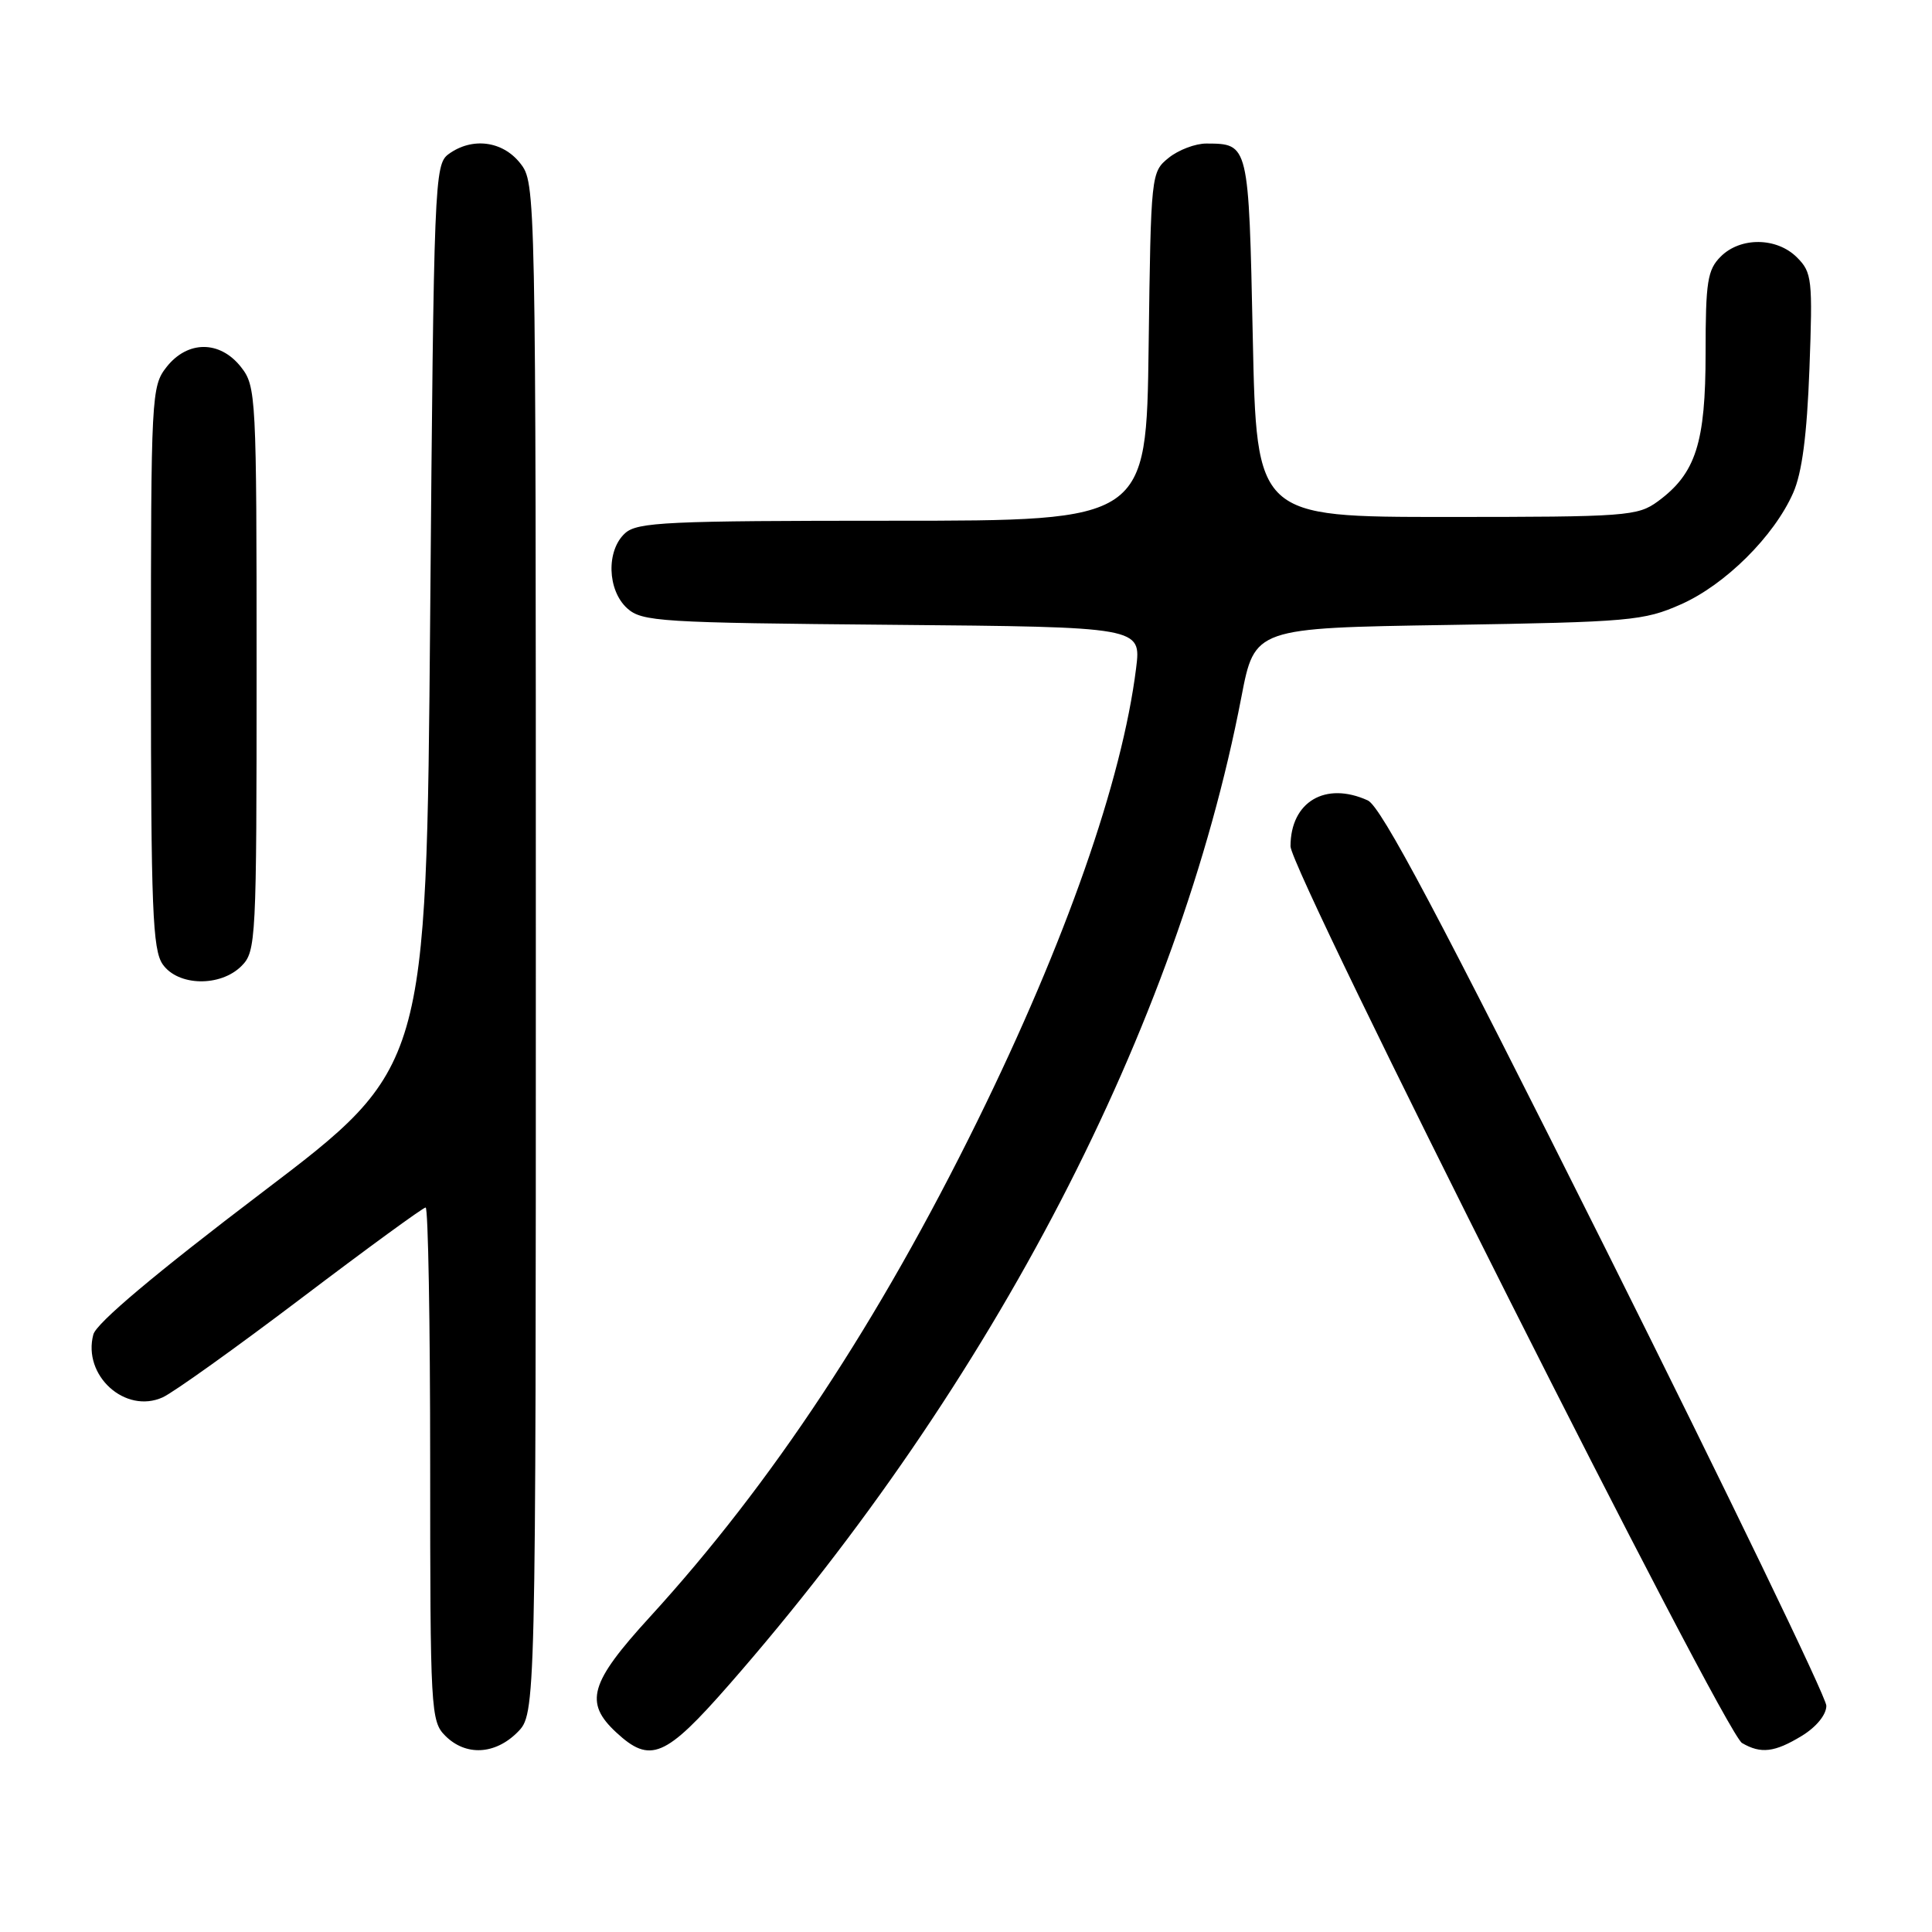 <?xml version="1.0" encoding="UTF-8" standalone="no"?>
<!DOCTYPE svg PUBLIC "-//W3C//DTD SVG 1.1//EN" "http://www.w3.org/Graphics/SVG/1.1/DTD/svg11.dtd" >
<svg xmlns="http://www.w3.org/2000/svg" xmlns:xlink="http://www.w3.org/1999/xlink" version="1.1" viewBox="0 0 256 256">
 <g >
 <path fill="currentColor"
d=" M 68.55 229.55 C 71.00 227.09 71.00 227.09 71.00 125.68 C 71.00 24.60 70.99 24.26 68.93 21.63 C 66.59 18.66 62.55 18.15 59.44 20.42 C 57.57 21.79 57.48 23.90 57.00 81.66 C 56.50 141.48 56.50 141.48 34.75 157.99 C 20.62 168.72 12.78 175.31 12.37 176.82 C 10.91 182.26 16.60 187.41 21.57 185.15 C 22.99 184.50 31.27 178.58 39.97 171.99 C 48.68 165.39 56.07 160.00 56.40 160.00 C 56.73 160.00 57.00 175.30 57.00 194.00 C 57.00 226.67 57.08 228.08 59.00 230.00 C 61.70 232.70 65.57 232.52 68.55 229.55 Z  M 96.59 223.25 C 131.61 183.24 156.10 136.02 164.49 92.36 C 166.25 83.21 166.25 83.21 191.88 82.81 C 216.00 82.42 217.81 82.26 222.73 80.08 C 228.59 77.49 235.07 71.06 237.60 65.32 C 238.78 62.66 239.43 57.67 239.76 48.86 C 240.20 37.00 240.10 36.10 238.11 34.11 C 235.43 31.43 230.62 31.38 228.00 34.00 C 226.25 35.75 226.00 37.33 226.00 46.75 C 226.00 58.70 224.70 62.74 219.68 66.43 C 217.00 68.39 215.57 68.50 191.68 68.50 C 166.50 68.50 166.50 68.50 166.00 44.71 C 165.46 18.97 165.48 19.05 159.86 19.02 C 158.41 19.01 156.16 19.86 154.86 20.91 C 152.52 22.80 152.50 23.02 152.20 45.91 C 151.90 69.00 151.90 69.00 118.28 69.00 C 88.40 69.00 84.45 69.18 82.83 70.65 C 80.31 72.93 80.46 78.20 83.10 80.60 C 85.07 82.37 87.39 82.52 118.21 82.79 C 151.22 83.08 151.22 83.08 150.54 88.54 C 148.68 103.45 141.21 124.75 129.53 148.50 C 116.44 175.11 102.26 196.59 86.10 214.27 C 78.14 222.98 77.38 225.59 81.65 229.55 C 86.16 233.73 88.14 232.90 96.59 223.25 Z  M 238.75 230.01 C 240.68 228.83 242.00 227.21 242.00 226.02 C 242.00 224.91 228.85 197.71 212.79 165.56 C 190.68 121.35 183.00 106.87 181.24 106.06 C 175.62 103.50 171.00 106.24 171.00 112.14 C 171.00 115.46 228.46 229.58 230.83 230.96 C 233.33 232.42 235.15 232.20 238.75 230.01 Z  M 32.00 128.00 C 33.93 126.07 34.00 124.67 34.00 88.63 C 34.00 52.35 33.94 51.19 31.93 48.63 C 29.14 45.09 24.86 45.09 22.07 48.63 C 20.06 51.19 20.00 52.35 20.00 88.41 C 20.00 120.41 20.22 125.86 21.56 127.78 C 23.59 130.68 29.20 130.80 32.00 128.00 Z "/>
</g>
</svg>